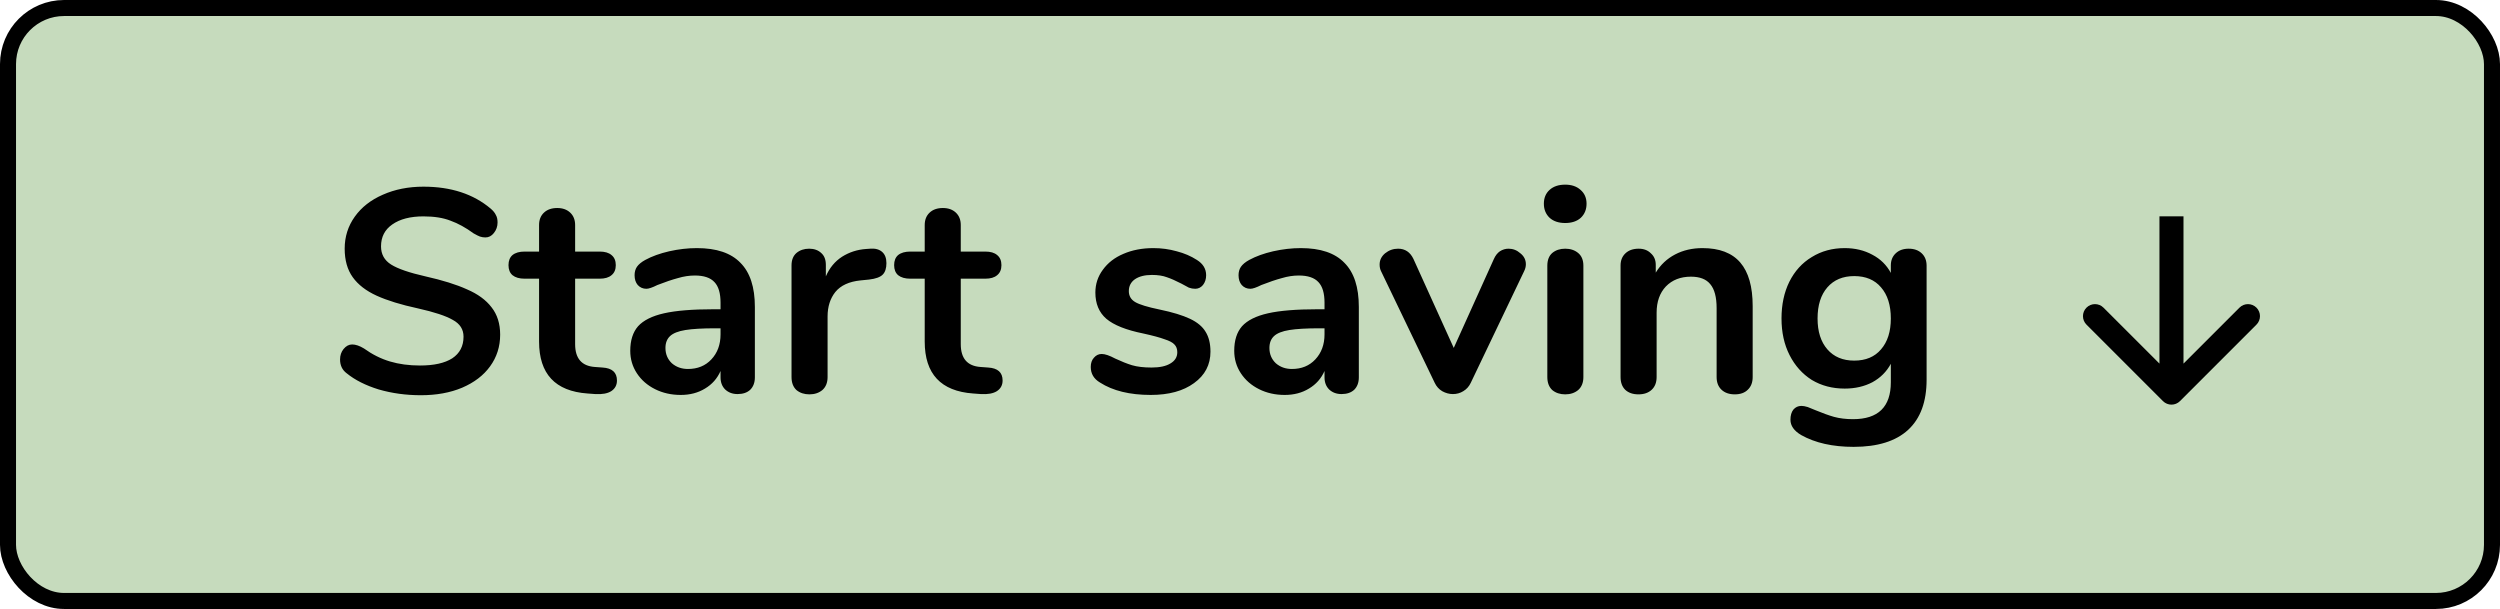 <svg width="156" height="38" viewBox="0 0 156 38" fill="none" xmlns="http://www.w3.org/2000/svg">
<rect x="0.5" y="0.5" width="155" height="37" rx="3.5" fill="#C6DBBD"/>
<rect x="0.5" y="0.5" width="155" height="37" rx="3.5" stroke="black"/>
<path d="M26.26 24.662C25.336 24.662 24.46 24.542 23.632 24.302C22.816 24.05 22.15 23.714 21.634 23.294C21.358 23.09 21.22 22.802 21.22 22.43C21.22 22.178 21.292 21.962 21.436 21.782C21.592 21.59 21.772 21.494 21.976 21.494C22.192 21.494 22.438 21.578 22.714 21.746C23.23 22.118 23.77 22.388 24.334 22.556C24.898 22.724 25.522 22.808 26.206 22.808C27.082 22.808 27.754 22.658 28.222 22.358C28.69 22.046 28.924 21.596 28.924 21.008C28.924 20.552 28.702 20.204 28.258 19.964C27.826 19.712 27.1 19.472 26.08 19.244C25.024 19.016 24.166 18.752 23.506 18.452C22.846 18.152 22.348 17.768 22.012 17.3C21.676 16.832 21.508 16.238 21.508 15.518C21.508 14.774 21.718 14.108 22.138 13.52C22.558 12.932 23.14 12.476 23.884 12.152C24.64 11.816 25.486 11.648 26.422 11.648C28.138 11.648 29.536 12.104 30.616 13.016C30.772 13.148 30.88 13.28 30.94 13.412C31.012 13.532 31.048 13.688 31.048 13.88C31.048 14.132 30.97 14.354 30.814 14.546C30.67 14.726 30.496 14.816 30.292 14.816C30.172 14.816 30.058 14.798 29.95 14.762C29.854 14.726 29.722 14.66 29.554 14.564C29.062 14.204 28.582 13.94 28.114 13.772C27.658 13.592 27.094 13.502 26.422 13.502C25.606 13.502 24.958 13.67 24.478 14.006C24.01 14.33 23.776 14.786 23.776 15.374C23.776 15.866 23.986 16.244 24.406 16.508C24.826 16.772 25.54 17.018 26.548 17.246C27.616 17.486 28.48 17.756 29.14 18.056C29.812 18.344 30.322 18.716 30.67 19.172C31.03 19.628 31.21 20.198 31.21 20.882C31.21 21.626 31 22.286 30.58 22.862C30.172 23.426 29.59 23.87 28.834 24.194C28.09 24.506 27.232 24.662 26.26 24.662ZM37.597 22.934C38.197 22.97 38.498 23.24 38.498 23.744C38.498 24.032 38.377 24.254 38.138 24.41C37.91 24.554 37.58 24.614 37.148 24.59L36.661 24.554C34.645 24.41 33.638 23.33 33.638 21.314V17.39H32.737C32.413 17.39 32.161 17.318 31.982 17.174C31.814 17.03 31.73 16.82 31.73 16.544C31.73 16.268 31.814 16.058 31.982 15.914C32.161 15.77 32.413 15.698 32.737 15.698H33.638V14.042C33.638 13.718 33.739 13.46 33.944 13.268C34.148 13.076 34.423 12.98 34.772 12.98C35.108 12.98 35.377 13.076 35.581 13.268C35.785 13.46 35.888 13.718 35.888 14.042V15.698H37.417C37.742 15.698 37.987 15.77 38.156 15.914C38.336 16.058 38.425 16.268 38.425 16.544C38.425 16.82 38.336 17.03 38.156 17.174C37.987 17.318 37.742 17.39 37.417 17.39H35.888V21.476C35.888 22.364 36.295 22.838 37.111 22.898L37.597 22.934ZM43.486 15.482C44.71 15.482 45.616 15.788 46.204 16.4C46.804 17 47.104 17.918 47.104 19.154V23.546C47.104 23.87 47.008 24.128 46.816 24.32C46.624 24.5 46.36 24.59 46.024 24.59C45.712 24.59 45.454 24.494 45.25 24.302C45.058 24.11 44.962 23.858 44.962 23.546V23.15C44.758 23.618 44.434 23.984 43.99 24.248C43.558 24.512 43.054 24.644 42.478 24.644C41.89 24.644 41.356 24.524 40.876 24.284C40.396 24.044 40.018 23.714 39.742 23.294C39.466 22.874 39.328 22.406 39.328 21.89C39.328 21.242 39.49 20.732 39.814 20.36C40.15 19.988 40.69 19.718 41.434 19.55C42.178 19.382 43.204 19.298 44.512 19.298H44.962V18.884C44.962 18.296 44.836 17.87 44.584 17.606C44.332 17.33 43.924 17.192 43.36 17.192C43.012 17.192 42.658 17.246 42.298 17.354C41.938 17.45 41.512 17.594 41.02 17.786C40.708 17.942 40.48 18.02 40.336 18.02C40.12 18.02 39.94 17.942 39.796 17.786C39.664 17.63 39.598 17.426 39.598 17.174C39.598 16.97 39.646 16.796 39.742 16.652C39.85 16.496 40.024 16.352 40.264 16.22C40.684 15.992 41.182 15.812 41.758 15.68C42.346 15.548 42.922 15.482 43.486 15.482ZM42.928 23.024C43.528 23.024 44.014 22.826 44.386 22.43C44.77 22.022 44.962 21.5 44.962 20.864V20.486H44.638C43.834 20.486 43.21 20.522 42.766 20.594C42.322 20.666 42.004 20.792 41.812 20.972C41.62 21.152 41.524 21.398 41.524 21.71C41.524 22.094 41.656 22.412 41.92 22.664C42.196 22.904 42.532 23.024 42.928 23.024ZM54.305 15.518C54.617 15.494 54.863 15.56 55.043 15.716C55.223 15.872 55.313 16.106 55.313 16.418C55.313 16.742 55.235 16.982 55.079 17.138C54.923 17.294 54.641 17.396 54.233 17.444L53.693 17.498C52.985 17.57 52.463 17.81 52.127 18.218C51.803 18.626 51.641 19.136 51.641 19.748V23.528C51.641 23.876 51.533 24.146 51.317 24.338C51.101 24.518 50.831 24.608 50.507 24.608C50.183 24.608 49.913 24.518 49.697 24.338C49.493 24.146 49.391 23.876 49.391 23.528V16.562C49.391 16.226 49.493 15.968 49.697 15.788C49.913 15.608 50.177 15.518 50.489 15.518C50.801 15.518 51.053 15.608 51.245 15.788C51.437 15.956 51.533 16.202 51.533 16.526V17.246C51.761 16.718 52.097 16.31 52.541 16.022C52.997 15.734 53.501 15.572 54.053 15.536L54.305 15.518ZM61.662 22.934C62.262 22.97 62.562 23.24 62.562 23.744C62.562 24.032 62.442 24.254 62.202 24.41C61.974 24.554 61.644 24.614 61.212 24.59L60.726 24.554C58.71 24.41 57.702 23.33 57.702 21.314V17.39H56.802C56.478 17.39 56.226 17.318 56.046 17.174C55.878 17.03 55.794 16.82 55.794 16.544C55.794 16.268 55.878 16.058 56.046 15.914C56.226 15.77 56.478 15.698 56.802 15.698H57.702V14.042C57.702 13.718 57.804 13.46 58.008 13.268C58.212 13.076 58.488 12.98 58.836 12.98C59.172 12.98 59.442 13.076 59.646 13.268C59.85 13.46 59.952 13.718 59.952 14.042V15.698H61.482C61.806 15.698 62.052 15.77 62.22 15.914C62.4 16.058 62.49 16.268 62.49 16.544C62.49 16.82 62.4 17.03 62.22 17.174C62.052 17.318 61.806 17.39 61.482 17.39H59.952V21.476C59.952 22.364 60.36 22.838 61.176 22.898L61.662 22.934ZM71.807 24.644C70.499 24.644 69.443 24.386 68.639 23.87C68.255 23.642 68.063 23.318 68.063 22.898C68.063 22.658 68.129 22.466 68.261 22.322C68.393 22.166 68.555 22.088 68.747 22.088C68.951 22.088 69.233 22.184 69.593 22.376C69.977 22.556 70.325 22.694 70.637 22.79C70.961 22.886 71.369 22.934 71.861 22.934C72.365 22.934 72.755 22.85 73.031 22.682C73.319 22.514 73.463 22.28 73.463 21.98C73.463 21.776 73.403 21.614 73.283 21.494C73.175 21.374 72.971 21.266 72.671 21.17C72.383 21.062 71.939 20.942 71.339 20.81C70.271 20.594 69.503 20.288 69.035 19.892C68.579 19.496 68.351 18.95 68.351 18.254C68.351 17.726 68.507 17.252 68.819 16.832C69.131 16.4 69.557 16.07 70.097 15.842C70.649 15.602 71.273 15.482 71.969 15.482C72.473 15.482 72.959 15.548 73.427 15.68C73.895 15.8 74.315 15.98 74.687 16.22C75.071 16.46 75.263 16.778 75.263 17.174C75.263 17.414 75.197 17.618 75.065 17.786C74.933 17.942 74.771 18.02 74.579 18.02C74.447 18.02 74.315 17.996 74.183 17.948C74.063 17.888 73.907 17.804 73.715 17.696C73.367 17.516 73.067 17.384 72.815 17.3C72.563 17.204 72.251 17.156 71.879 17.156C71.435 17.156 71.081 17.246 70.817 17.426C70.565 17.606 70.439 17.852 70.439 18.164C70.439 18.464 70.571 18.692 70.835 18.848C71.099 19.004 71.609 19.16 72.365 19.316C73.169 19.484 73.799 19.676 74.255 19.892C74.711 20.108 75.035 20.378 75.227 20.702C75.431 21.026 75.533 21.44 75.533 21.944C75.533 22.76 75.191 23.414 74.507 23.906C73.835 24.398 72.935 24.644 71.807 24.644ZM81.174 15.482C82.397 15.482 83.303 15.788 83.891 16.4C84.492 17 84.791 17.918 84.791 19.154V23.546C84.791 23.87 84.695 24.128 84.504 24.32C84.311 24.5 84.047 24.59 83.712 24.59C83.4 24.59 83.141 24.494 82.938 24.302C82.746 24.11 82.65 23.858 82.65 23.546V23.15C82.445 23.618 82.121 23.984 81.677 24.248C81.246 24.512 80.742 24.644 80.165 24.644C79.578 24.644 79.043 24.524 78.564 24.284C78.084 24.044 77.706 23.714 77.43 23.294C77.153 22.874 77.016 22.406 77.016 21.89C77.016 21.242 77.177 20.732 77.501 20.36C77.838 19.988 78.377 19.718 79.121 19.55C79.865 19.382 80.891 19.298 82.2 19.298H82.65V18.884C82.65 18.296 82.523 17.87 82.272 17.606C82.019 17.33 81.612 17.192 81.047 17.192C80.7 17.192 80.346 17.246 79.986 17.354C79.626 17.45 79.2 17.594 78.707 17.786C78.395 17.942 78.168 18.02 78.023 18.02C77.808 18.02 77.627 17.942 77.484 17.786C77.352 17.63 77.285 17.426 77.285 17.174C77.285 16.97 77.334 16.796 77.43 16.652C77.537 16.496 77.712 16.352 77.951 16.22C78.371 15.992 78.87 15.812 79.445 15.68C80.034 15.548 80.609 15.482 81.174 15.482ZM80.615 23.024C81.216 23.024 81.701 22.826 82.073 22.43C82.457 22.022 82.65 21.5 82.65 20.864V20.486H82.326C81.522 20.486 80.897 20.522 80.454 20.594C80.01 20.666 79.692 20.792 79.499 20.972C79.308 21.152 79.212 21.398 79.212 21.71C79.212 22.094 79.344 22.412 79.608 22.664C79.883 22.904 80.219 23.024 80.615 23.024ZM93.216 16.166C93.312 15.95 93.438 15.788 93.594 15.68C93.762 15.572 93.942 15.518 94.134 15.518C94.41 15.518 94.656 15.614 94.872 15.806C95.1 15.986 95.214 16.214 95.214 16.49C95.214 16.634 95.178 16.778 95.106 16.922L91.776 23.888C91.668 24.116 91.512 24.29 91.308 24.41C91.116 24.53 90.9 24.59 90.66 24.59C90.432 24.59 90.21 24.53 89.994 24.41C89.79 24.29 89.634 24.116 89.526 23.888L86.178 16.922C86.118 16.802 86.088 16.664 86.088 16.508C86.088 16.232 86.202 15.998 86.43 15.806C86.67 15.614 86.94 15.518 87.24 15.518C87.672 15.518 87.99 15.728 88.194 16.148L90.714 21.71L93.216 16.166ZM97.669 24.608C97.345 24.608 97.075 24.518 96.859 24.338C96.655 24.146 96.553 23.876 96.553 23.528V16.58C96.553 16.232 96.655 15.968 96.859 15.788C97.075 15.608 97.345 15.518 97.669 15.518C97.993 15.518 98.263 15.608 98.479 15.788C98.695 15.968 98.803 16.232 98.803 16.58V23.528C98.803 23.876 98.695 24.146 98.479 24.338C98.263 24.518 97.993 24.608 97.669 24.608ZM97.669 13.916C97.261 13.916 96.937 13.808 96.697 13.592C96.457 13.364 96.337 13.07 96.337 12.71C96.337 12.35 96.457 12.062 96.697 11.846C96.937 11.63 97.261 11.522 97.669 11.522C98.065 11.522 98.383 11.63 98.623 11.846C98.875 12.062 99.001 12.35 99.001 12.71C99.001 13.07 98.881 13.364 98.641 13.592C98.401 13.808 98.077 13.916 97.669 13.916ZM106.235 15.482C107.291 15.482 108.077 15.782 108.593 16.382C109.109 16.982 109.367 17.888 109.367 19.1V23.528C109.367 23.864 109.265 24.128 109.061 24.32C108.869 24.512 108.599 24.608 108.251 24.608C107.903 24.608 107.627 24.512 107.423 24.32C107.219 24.128 107.117 23.864 107.117 23.528V19.226C107.117 18.542 106.985 18.044 106.721 17.732C106.469 17.42 106.067 17.264 105.515 17.264C104.867 17.264 104.345 17.468 103.949 17.876C103.565 18.284 103.373 18.83 103.373 19.514V23.528C103.373 23.864 103.271 24.128 103.067 24.32C102.863 24.512 102.587 24.608 102.239 24.608C101.891 24.608 101.615 24.512 101.411 24.32C101.219 24.128 101.123 23.864 101.123 23.528V16.562C101.123 16.25 101.225 15.998 101.429 15.806C101.633 15.614 101.909 15.518 102.257 15.518C102.569 15.518 102.821 15.614 103.013 15.806C103.217 15.986 103.319 16.226 103.319 16.526V17.012C103.619 16.52 104.021 16.142 104.525 15.878C105.029 15.614 105.599 15.482 106.235 15.482ZM119.104 15.518C119.44 15.518 119.71 15.614 119.914 15.806C120.118 15.998 120.22 16.256 120.22 16.58V23.69C120.22 25.07 119.836 26.114 119.068 26.822C118.3 27.53 117.166 27.884 115.666 27.884C114.358 27.884 113.266 27.638 112.39 27.146C111.946 26.882 111.724 26.564 111.724 26.192C111.724 25.928 111.784 25.718 111.904 25.562C112.036 25.406 112.204 25.328 112.408 25.328C112.516 25.328 112.648 25.352 112.804 25.4C112.96 25.46 113.122 25.526 113.29 25.598C113.722 25.778 114.106 25.916 114.442 26.012C114.79 26.108 115.186 26.156 115.63 26.156C117.202 26.156 117.988 25.388 117.988 23.852V22.7C117.724 23.192 117.34 23.576 116.836 23.852C116.332 24.116 115.756 24.248 115.108 24.248C114.34 24.248 113.656 24.068 113.056 23.708C112.468 23.336 112.006 22.82 111.67 22.16C111.334 21.5 111.166 20.738 111.166 19.874C111.166 19.01 111.328 18.248 111.652 17.588C111.988 16.916 112.456 16.4 113.056 16.04C113.656 15.668 114.34 15.482 115.108 15.482C115.756 15.482 116.332 15.62 116.836 15.896C117.34 16.16 117.724 16.538 117.988 17.03V16.562C117.988 16.25 118.09 15.998 118.294 15.806C118.498 15.614 118.768 15.518 119.104 15.518ZM115.702 22.502C116.422 22.502 116.98 22.268 117.376 21.8C117.784 21.332 117.988 20.69 117.988 19.874C117.988 19.046 117.784 18.398 117.376 17.93C116.98 17.462 116.422 17.228 115.702 17.228C114.994 17.228 114.436 17.462 114.028 17.93C113.62 18.398 113.416 19.046 113.416 19.874C113.416 20.69 113.62 21.332 114.028 21.8C114.436 22.268 114.994 22.502 115.702 22.502Z" fill="black"/>
<path d="M134.97 25.03C135.263 25.323 135.737 25.323 136.03 25.03L140.803 20.257C141.096 19.965 141.096 19.49 140.803 19.197C140.51 18.904 140.036 18.904 139.743 19.197L135.5 23.439L131.257 19.197C130.964 18.904 130.49 18.904 130.197 19.197C129.904 19.49 129.904 19.965 130.197 20.257L134.97 25.03ZM134.75 13.5L134.75 24.5L136.25 24.5L136.25 13.5L134.75 13.5Z" fill="black"/>
</svg>
